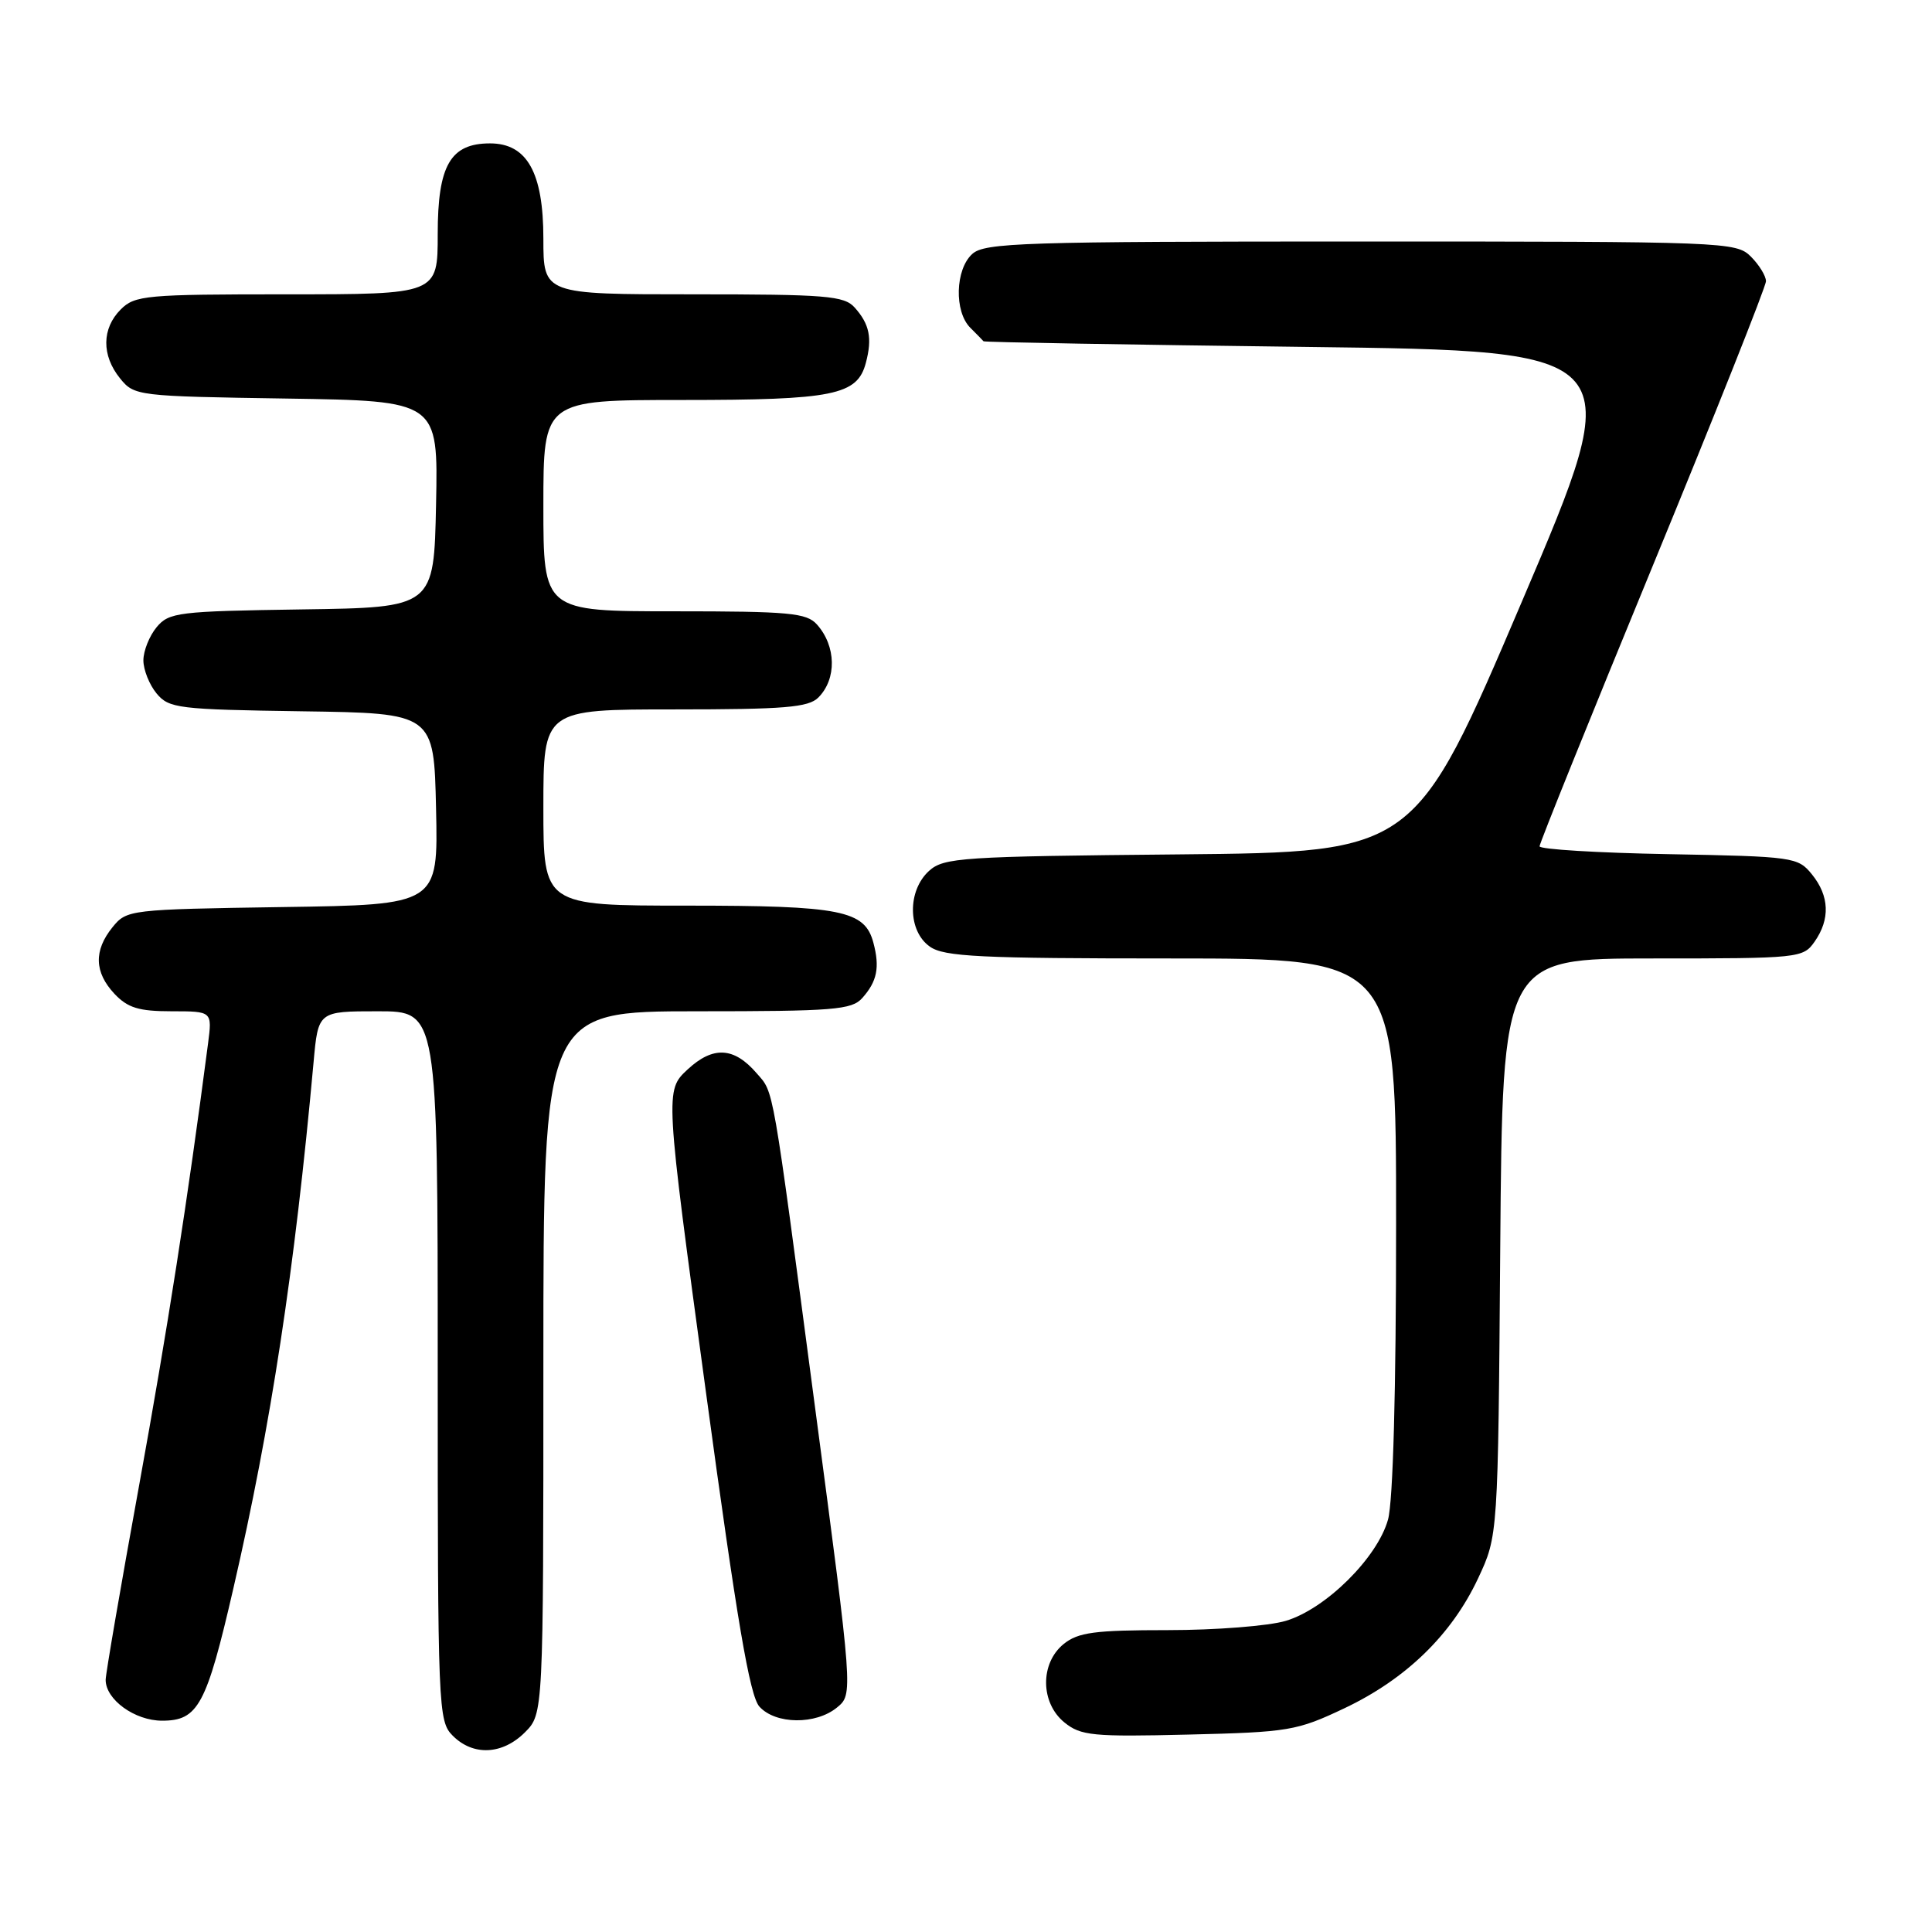 <?xml version="1.0" encoding="UTF-8" standalone="no"?>
<!DOCTYPE svg PUBLIC "-//W3C//DTD SVG 1.1//EN" "http://www.w3.org/Graphics/SVG/1.1/DTD/svg11.dtd" >
<svg xmlns="http://www.w3.org/2000/svg" xmlns:xlink="http://www.w3.org/1999/xlink" version="1.1" viewBox="0 0 256 256">
 <g >
 <path fill="currentColor"
d=" M 69.55 229.55 C 72.00 227.09 72.00 227.09 72.00 180.55 C 72.00 134.00 72.00 134.00 92.35 134.00 C 110.46 134.00 112.86 133.81 114.25 132.25 C 116.22 130.05 116.60 128.19 115.73 124.92 C 114.59 120.62 111.49 120.00 90.95 120.00 C 72.00 120.00 72.00 120.00 72.00 107.00 C 72.00 94.00 72.00 94.00 89.43 94.00 C 103.94 94.00 107.12 93.74 108.43 92.43 C 110.89 89.97 110.81 85.61 108.25 82.75 C 106.88 81.21 104.60 81.00 89.35 81.00 C 72.00 81.00 72.00 81.00 72.00 67.00 C 72.00 53.00 72.00 53.00 90.45 53.00 C 110.46 53.00 113.60 52.37 114.73 48.08 C 115.60 44.81 115.22 42.95 113.25 40.75 C 111.86 39.19 109.48 39.00 91.85 39.00 C 72.00 39.00 72.00 39.00 72.00 31.63 C 72.00 22.87 69.84 19.00 64.93 19.00 C 59.68 19.00 58.00 21.91 58.00 31.00 C 58.00 39.00 58.00 39.00 38.00 39.00 C 19.33 39.00 17.87 39.13 16.00 41.00 C 13.48 43.52 13.44 47.09 15.91 50.14 C 17.79 52.46 18.18 52.51 37.94 52.81 C 58.06 53.12 58.06 53.12 57.78 66.81 C 57.50 80.50 57.50 80.50 40.00 80.75 C 23.59 80.99 22.39 81.14 20.75 83.11 C 19.79 84.27 19.00 86.25 19.00 87.50 C 19.00 88.75 19.79 90.73 20.75 91.89 C 22.39 93.86 23.59 94.01 40.00 94.25 C 57.50 94.50 57.50 94.50 57.78 107.19 C 58.06 119.89 58.06 119.89 37.44 120.19 C 17.15 120.50 16.79 120.54 14.91 122.86 C 12.41 125.95 12.49 128.83 15.17 131.69 C 16.93 133.55 18.40 134.00 22.74 134.00 C 28.12 134.00 28.12 134.00 27.57 138.25 C 24.85 159.11 22.19 176.18 18.43 196.84 C 15.99 210.23 14.00 221.82 14.00 222.59 C 14.00 225.21 17.86 228.00 21.48 228.00 C 26.25 228.00 27.35 225.98 30.92 210.48 C 35.90 188.92 39.05 168.26 41.55 140.75 C 42.16 134.00 42.16 134.00 50.08 134.00 C 58.00 134.00 58.00 134.00 58.00 181.00 C 58.00 226.67 58.06 228.06 60.00 230.00 C 62.70 232.70 66.57 232.52 69.55 229.55 Z  M 178.15 226.35 C 186.31 222.48 192.35 216.61 195.85 209.15 C 198.50 203.50 198.50 203.50 198.79 165.25 C 199.09 127.00 199.09 127.00 218.99 127.00 C 238.42 127.00 238.92 126.95 240.44 124.78 C 242.53 121.80 242.41 118.72 240.09 115.86 C 238.24 113.57 237.66 113.49 221.09 113.18 C 211.69 113.01 204.00 112.54 204.00 112.14 C 204.00 111.73 210.75 95.01 219.00 74.97 C 227.25 54.93 234.00 37.96 234.00 37.26 C 234.00 36.57 233.10 35.10 232.00 34.00 C 230.05 32.05 228.67 32.00 180.33 32.00 C 135.51 32.00 130.48 32.16 128.83 33.65 C 126.57 35.70 126.42 41.28 128.57 43.43 C 129.44 44.29 130.22 45.10 130.32 45.22 C 130.42 45.35 149.70 45.68 173.16 45.97 C 215.82 46.50 215.82 46.50 201.66 79.71 C 187.50 112.91 187.50 112.91 156.35 113.21 C 127.36 113.48 125.06 113.63 123.10 115.40 C 120.21 118.03 120.27 123.38 123.22 125.44 C 125.11 126.77 129.89 127.00 155.22 127.00 C 185.00 127.00 185.00 127.00 184.99 162.25 C 184.99 184.19 184.59 198.95 183.92 201.35 C 182.52 206.40 175.67 213.19 170.38 214.77 C 168.12 215.45 161.08 216.00 154.74 216.00 C 145.04 216.00 142.86 216.29 140.94 217.84 C 137.79 220.40 137.85 225.65 141.05 228.24 C 143.21 229.99 144.80 230.15 157.47 229.84 C 170.79 229.52 171.84 229.34 178.15 226.35 Z  M 110.91 226.25 C 113.04 224.50 113.04 224.50 108.00 186.50 C 102.23 142.91 102.58 144.89 100.26 142.21 C 97.26 138.73 94.49 138.58 91.12 141.70 C 88.11 144.50 88.11 144.50 93.53 184.39 C 97.66 214.81 99.34 224.72 100.63 226.14 C 102.77 228.50 108.10 228.56 110.91 226.25 Z "/>
</g>
</svg>